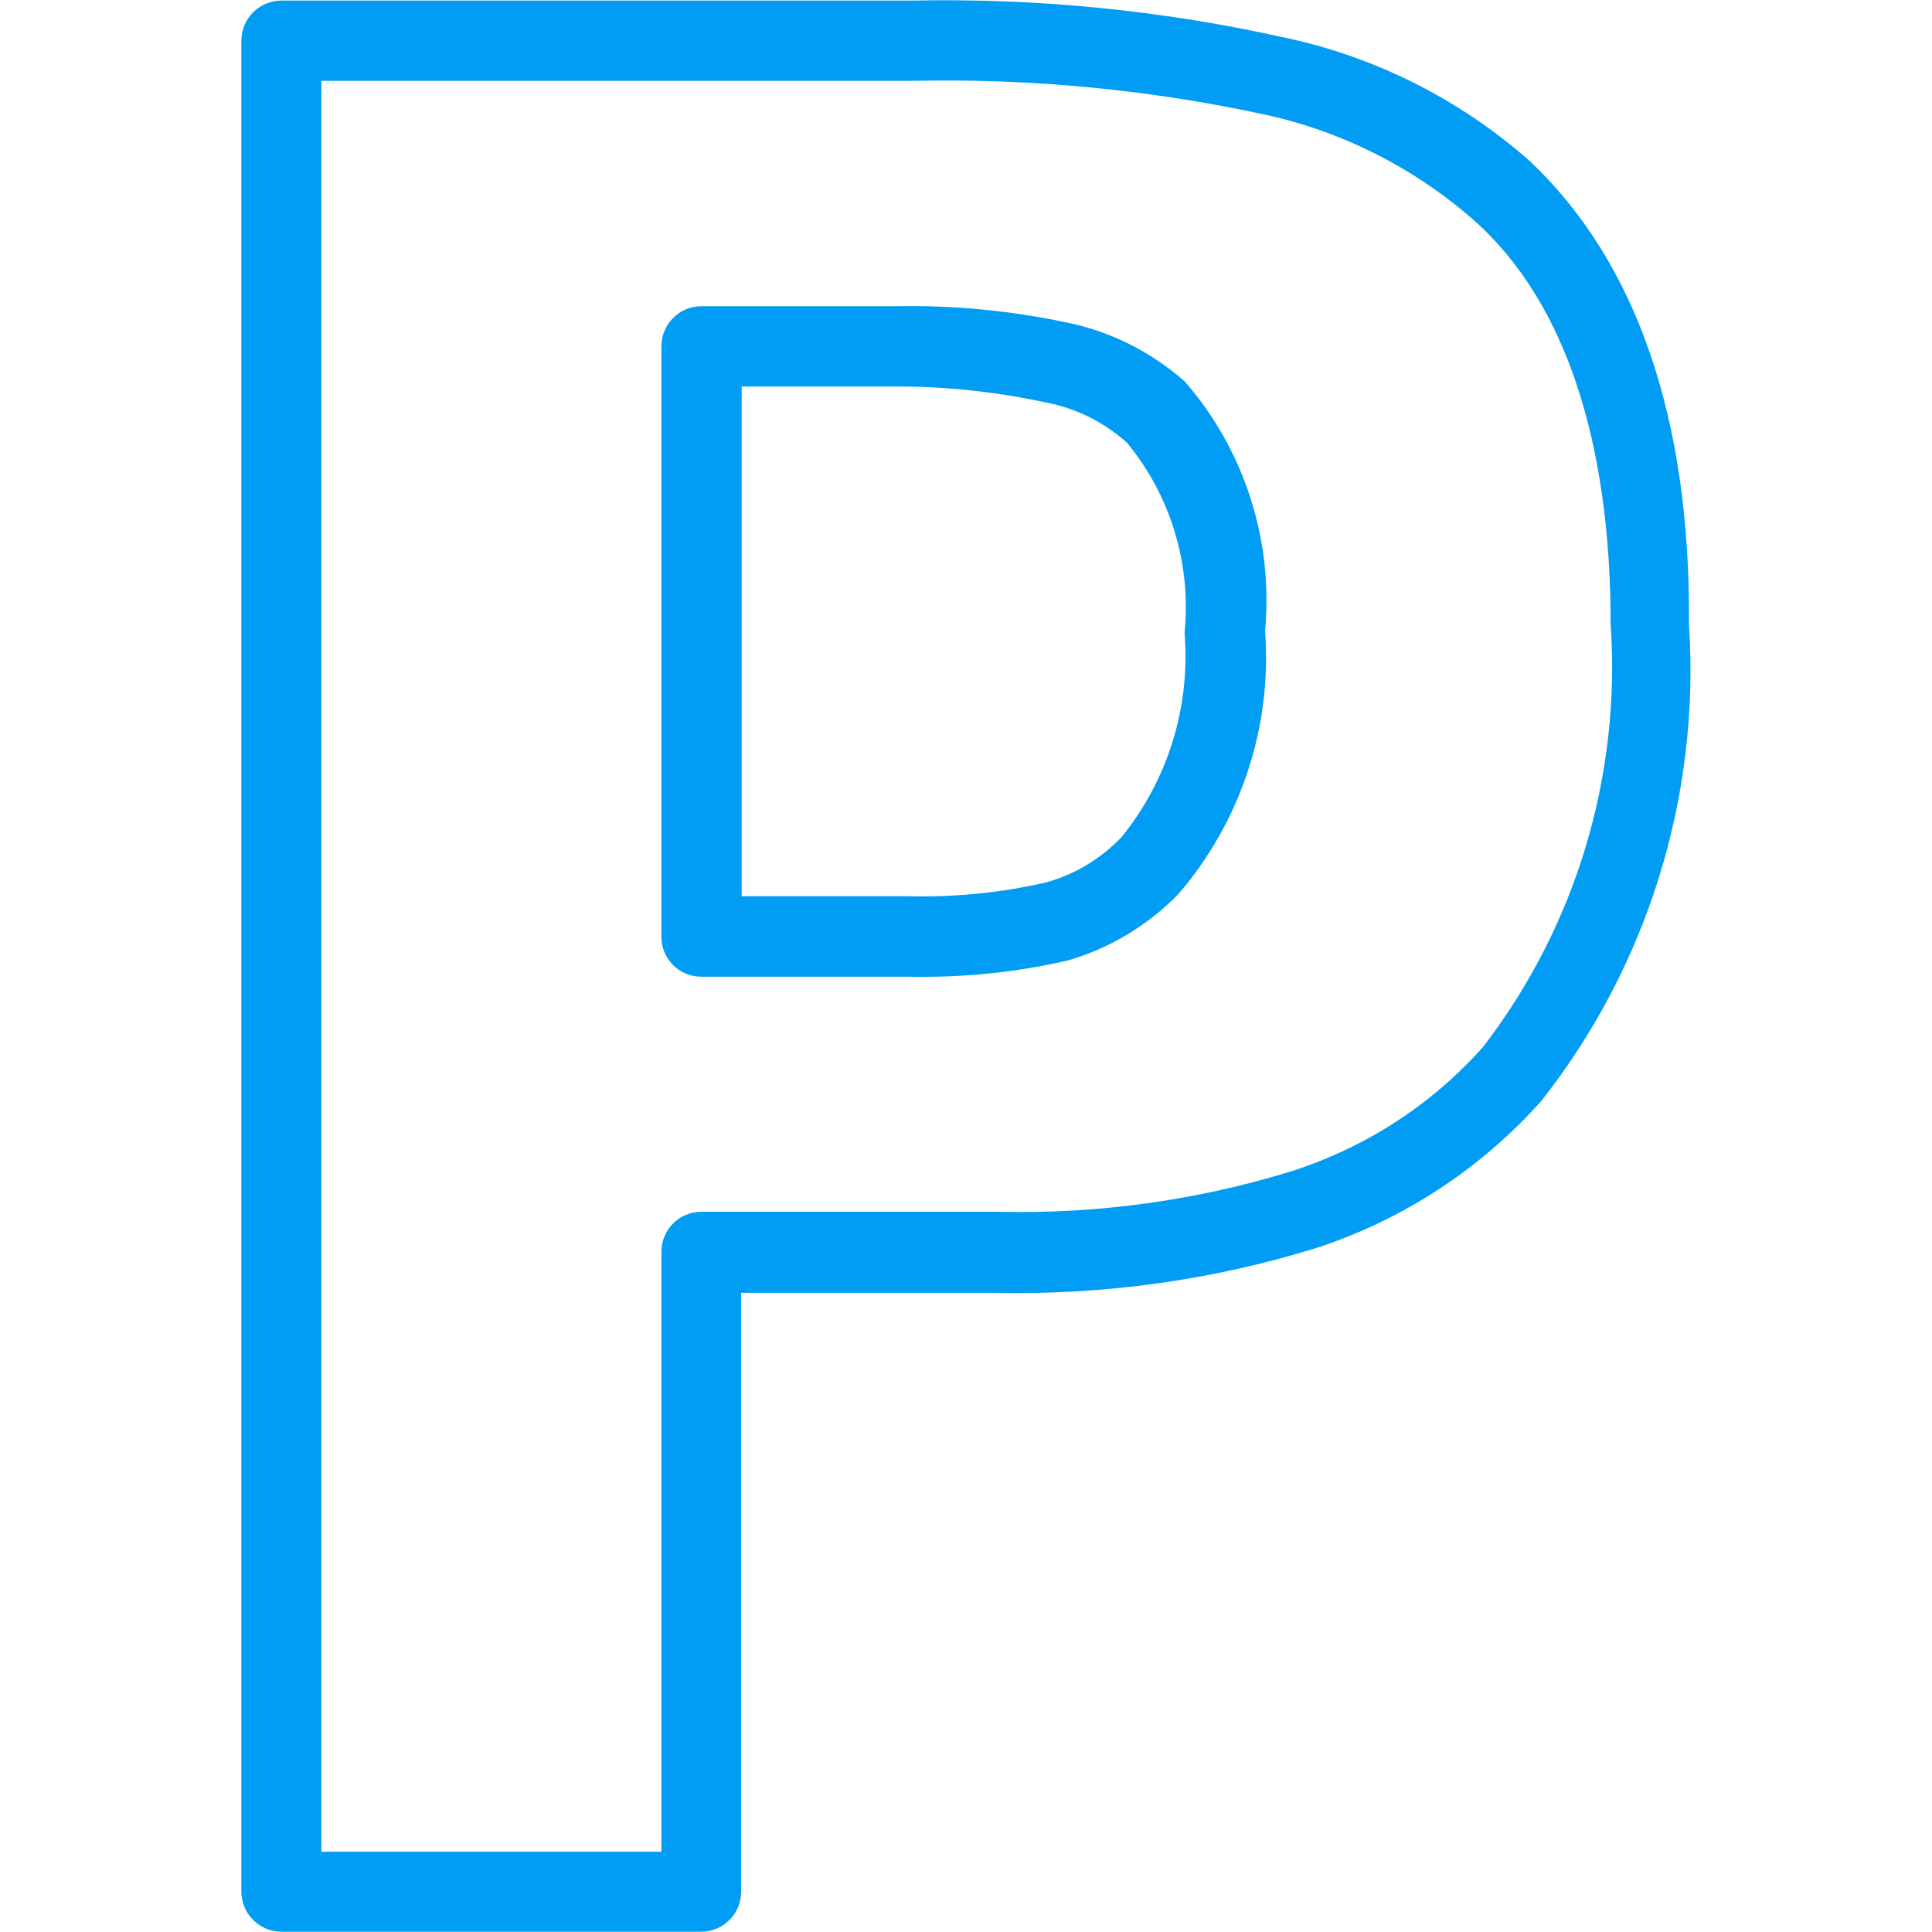 <?xml version="1.0" encoding="UTF-8"?>
<svg xmlns="http://www.w3.org/2000/svg" viewBox="0 0 702.8 702.8"><path fill="#019df4" d="M556.5 58.6c38.7 36.6 58.5 93.4 57.9 168.7 4.1 62.4-15.1 124.2-53.8 173.3-22 24.6-50.1 43-81.5 53.3-37.7 11.7-77 17.2-116.4 16.4h-93.1v217.8c0 8.1-6.5 14.6-14.6 14.6H102.4c-8.1 0-14.6-6.6-14.6-14.6V14.8c0-8 6.5-14.6 14.6-14.6h229.8c45-.9 89.9 3.5 133.8 13.2 33.6 6.9 64.8 22.5 90.5 45.2zm-16.9 322.1c33.7-43.9 50.1-98.6 46.3-153.7 0-66.5-16.6-117.1-49.2-146.4-21.8-19.3-48.1-32.7-76.5-38.9-42-9.1-85-13.2-128-12.3H116.9v644.2h123.7V455.4c0-8.1 6.5-14.6 14.5-14.6h107.6c36.5.9 72.8-4.1 107.6-14.9 26.8-8.7 50.7-24.2 69.3-45.2zM387.5 117.2c16.2 3.2 31.2 10.7 43.6 21.7 21.6 24.9 32.1 57.6 29.1 90.5 2.6 34.9-8.8 69.5-31.7 96-11.1 11.3-24.9 19.6-40.1 24-19.1 4.4-38.6 6.3-58.2 5.9h-75.1c-8.1 0-14.6-6.6-14.5-14.6V126c0-8.1 6.5-14.6 14.5-14.6h71.3c20.5-.4 41 1.6 61.1 5.8zm20.4 187.4c17-20.9 25.2-47.6 23-74.4 2.5-24.9-5-49.8-20.9-69.1-8.2-7.4-18.3-12.5-29.1-14.6-17.9-3.9-36.1-5.9-54.4-5.9h-56.7V326H329c17.3.5 34.6-1.1 51.5-5 10.5-2.9 19.9-8.6 27.4-16.4z" style="fill: #019df4;"/></svg>
